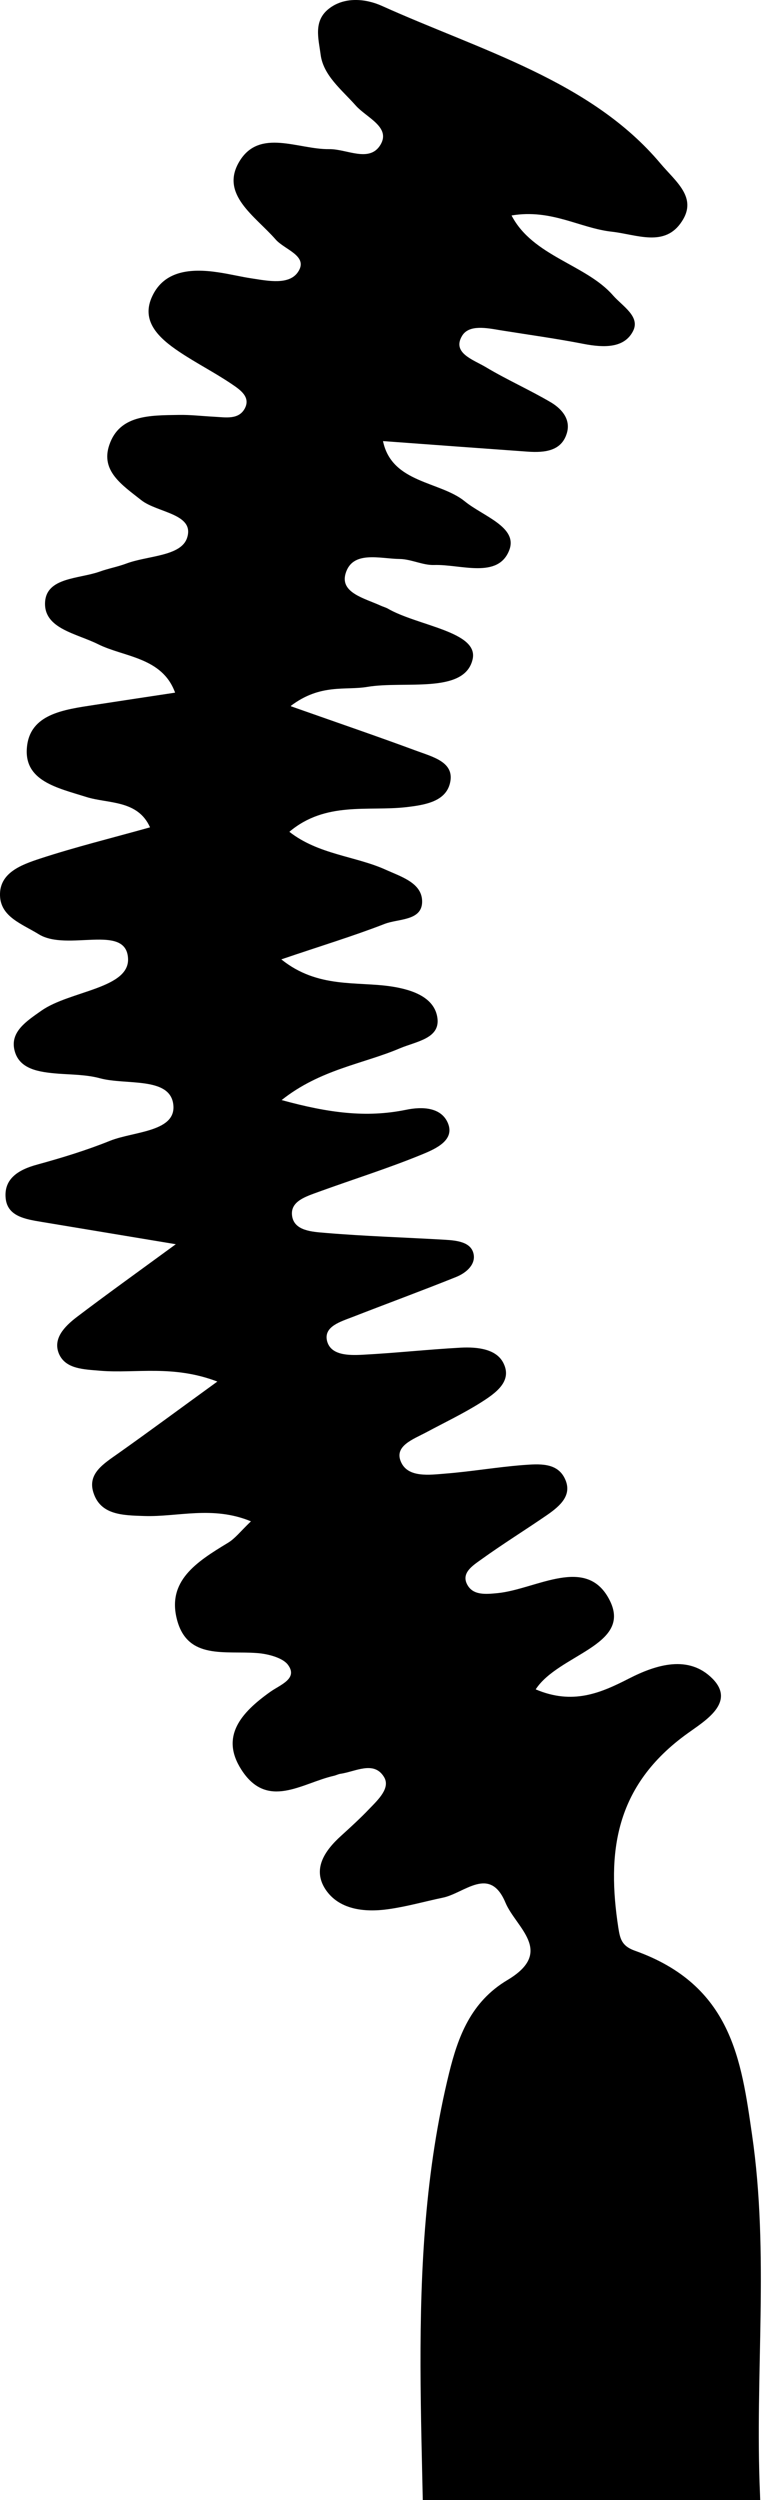 <svg width="10" height="32" viewBox="0 0 10 32" fill="none" xmlns="http://www.w3.org/2000/svg">
<path d="M3.727 9.041C4.348 9.26 4.842 9.429 5.328 9.609C5.543 9.689 5.826 9.755 5.762 10.023C5.706 10.261 5.441 10.304 5.198 10.332C4.709 10.387 4.17 10.255 3.705 10.647C4.076 10.938 4.55 10.958 4.933 11.13C5.141 11.224 5.41 11.303 5.405 11.547C5.399 11.789 5.1 11.758 4.925 11.826C4.521 11.983 4.101 12.11 3.602 12.28C4.068 12.655 4.566 12.559 5.013 12.627C5.287 12.669 5.566 12.769 5.601 13.032C5.635 13.293 5.334 13.329 5.121 13.418C4.653 13.618 4.101 13.687 3.606 14.081C4.208 14.246 4.689 14.309 5.196 14.206C5.419 14.159 5.652 14.178 5.735 14.376C5.826 14.593 5.583 14.703 5.408 14.775C4.976 14.953 4.522 15.095 4.079 15.256C3.916 15.316 3.713 15.376 3.74 15.564C3.767 15.756 3.999 15.767 4.165 15.781C4.675 15.824 5.187 15.839 5.699 15.869C5.851 15.878 6.026 15.898 6.062 16.043C6.096 16.179 5.978 16.29 5.839 16.346C5.403 16.521 4.96 16.684 4.521 16.855C4.359 16.918 4.141 16.979 4.188 17.166C4.236 17.349 4.462 17.35 4.64 17.341C5.062 17.319 5.479 17.273 5.9 17.25C6.116 17.239 6.36 17.267 6.448 17.452C6.561 17.684 6.343 17.835 6.151 17.956C5.933 18.093 5.695 18.207 5.465 18.33C5.29 18.424 5.036 18.509 5.138 18.721C5.23 18.915 5.497 18.879 5.704 18.862C6.035 18.836 6.361 18.779 6.694 18.753C6.901 18.738 7.137 18.716 7.235 18.932C7.329 19.136 7.176 19.273 7.008 19.39C6.726 19.584 6.434 19.765 6.158 19.964C6.049 20.042 5.904 20.135 5.982 20.282C6.056 20.422 6.216 20.407 6.372 20.392C6.87 20.342 7.52 19.893 7.812 20.495C8.086 21.062 7.149 21.178 6.859 21.624C7.333 21.825 7.688 21.672 8.05 21.487C8.404 21.305 8.818 21.179 9.123 21.487C9.426 21.794 9.019 22.031 8.807 22.185C7.861 22.862 7.772 23.728 7.917 24.674C7.939 24.814 7.959 24.908 8.126 24.968C9.371 25.41 9.491 26.373 9.629 27.323C9.852 28.853 9.664 30.39 9.731 31.923C9.76 32.588 9.705 33.256 9.72 33.922C9.729 34.336 9.571 34.528 9.043 34.516C8.046 34.491 7.048 34.505 6.049 34.513C5.662 34.516 5.406 34.437 5.419 34.048C5.495 31.543 5.14 29.025 5.75 26.536C5.864 26.073 6.027 25.624 6.498 25.344C7.106 24.981 6.606 24.674 6.472 24.354C6.271 23.874 5.947 24.233 5.671 24.29C5.437 24.339 5.207 24.405 4.969 24.438C4.655 24.482 4.339 24.438 4.17 24.188C3.998 23.93 4.148 23.696 4.37 23.496C4.493 23.384 4.617 23.271 4.731 23.151C4.845 23.033 5.003 22.884 4.916 22.744C4.786 22.533 4.55 22.678 4.357 22.705C4.328 22.71 4.301 22.725 4.272 22.731C3.865 22.824 3.422 23.171 3.09 22.651C2.819 22.228 3.083 21.924 3.46 21.656C3.587 21.565 3.822 21.487 3.685 21.307C3.618 21.219 3.428 21.168 3.288 21.159C2.881 21.128 2.407 21.245 2.269 20.742C2.131 20.239 2.514 19.993 2.919 19.748C3.01 19.693 3.074 19.607 3.213 19.473C2.723 19.27 2.275 19.419 1.848 19.405C1.567 19.396 1.287 19.392 1.196 19.105C1.118 18.861 1.327 18.736 1.516 18.602C1.906 18.326 2.289 18.042 2.783 17.684C2.215 17.467 1.737 17.582 1.289 17.546C1.073 17.527 0.841 17.526 0.755 17.329C0.674 17.136 0.823 16.981 0.982 16.859C1.356 16.575 1.741 16.299 2.251 15.926C1.57 15.813 1.053 15.727 0.536 15.641C0.325 15.606 0.098 15.57 0.073 15.342C0.047 15.101 0.216 14.976 0.479 14.906C0.795 14.819 1.109 14.723 1.409 14.602C1.716 14.479 2.275 14.49 2.217 14.124C2.162 13.783 1.614 13.89 1.284 13.803C1.115 13.756 0.926 13.756 0.746 13.743C0.496 13.723 0.243 13.687 0.185 13.441C0.129 13.206 0.341 13.07 0.528 12.938C0.893 12.68 1.67 12.655 1.639 12.26C1.607 11.821 0.862 12.181 0.499 11.96C0.278 11.824 0.007 11.736 0 11.461C-0.007 11.172 0.269 11.07 0.516 10.989C0.962 10.843 1.423 10.729 1.921 10.59C1.763 10.235 1.38 10.289 1.104 10.201C0.728 10.083 0.303 9.995 0.345 9.563C0.385 9.138 0.817 9.083 1.209 9.023C1.531 8.974 1.854 8.924 2.242 8.866C2.077 8.411 1.589 8.412 1.256 8.246C0.977 8.107 0.559 8.047 0.577 7.709C0.594 7.389 1.01 7.411 1.275 7.317C1.385 7.277 1.507 7.255 1.616 7.214C1.888 7.111 2.32 7.123 2.396 6.883C2.495 6.575 2.015 6.564 1.81 6.403C1.563 6.208 1.285 6.028 1.4 5.694C1.531 5.309 1.919 5.317 2.286 5.311C2.436 5.308 2.587 5.326 2.738 5.334C2.885 5.341 3.054 5.377 3.134 5.229C3.213 5.081 3.074 4.988 2.961 4.912C2.749 4.769 2.514 4.649 2.3 4.506C2.028 4.325 1.797 4.106 1.952 3.786C2.104 3.468 2.435 3.432 2.789 3.485C2.937 3.506 3.083 3.543 3.232 3.565C3.44 3.597 3.704 3.649 3.816 3.481C3.954 3.275 3.645 3.198 3.529 3.065C3.268 2.766 2.81 2.488 3.066 2.065C3.324 1.638 3.82 1.915 4.216 1.909C4.441 1.906 4.733 2.088 4.873 1.851C5.005 1.626 4.693 1.506 4.555 1.351C4.375 1.148 4.139 0.966 4.105 0.697C4.079 0.497 4.01 0.271 4.208 0.114C4.404 -0.043 4.678 -0.02 4.889 0.075C6.156 0.646 7.567 1.034 8.456 2.092C8.652 2.325 8.934 2.528 8.73 2.835C8.513 3.169 8.155 3.002 7.835 2.966C7.425 2.921 7.062 2.672 6.55 2.758C6.821 3.281 7.503 3.385 7.848 3.78C7.972 3.921 8.2 4.051 8.106 4.237C7.995 4.457 7.736 4.452 7.478 4.403C7.126 4.334 6.768 4.285 6.412 4.228C6.234 4.198 6.006 4.151 5.917 4.298C5.784 4.518 6.058 4.603 6.218 4.698C6.488 4.86 6.784 4.991 7.057 5.152C7.207 5.243 7.311 5.38 7.256 5.551C7.187 5.771 6.98 5.797 6.755 5.781C6.158 5.738 5.563 5.695 4.904 5.646C5.016 6.186 5.633 6.158 5.951 6.417C6.183 6.607 6.634 6.746 6.521 7.041C6.378 7.415 5.898 7.221 5.559 7.232C5.414 7.237 5.265 7.157 5.118 7.155C4.864 7.152 4.511 7.041 4.424 7.344C4.354 7.589 4.669 7.658 4.878 7.754C4.905 7.766 4.934 7.774 4.96 7.787C5.343 8.012 6.136 8.083 6.051 8.441C5.946 8.887 5.183 8.712 4.704 8.792C4.422 8.84 4.105 8.747 3.724 9.035L3.727 9.041Z" fill="currentColor"/>
</svg>
